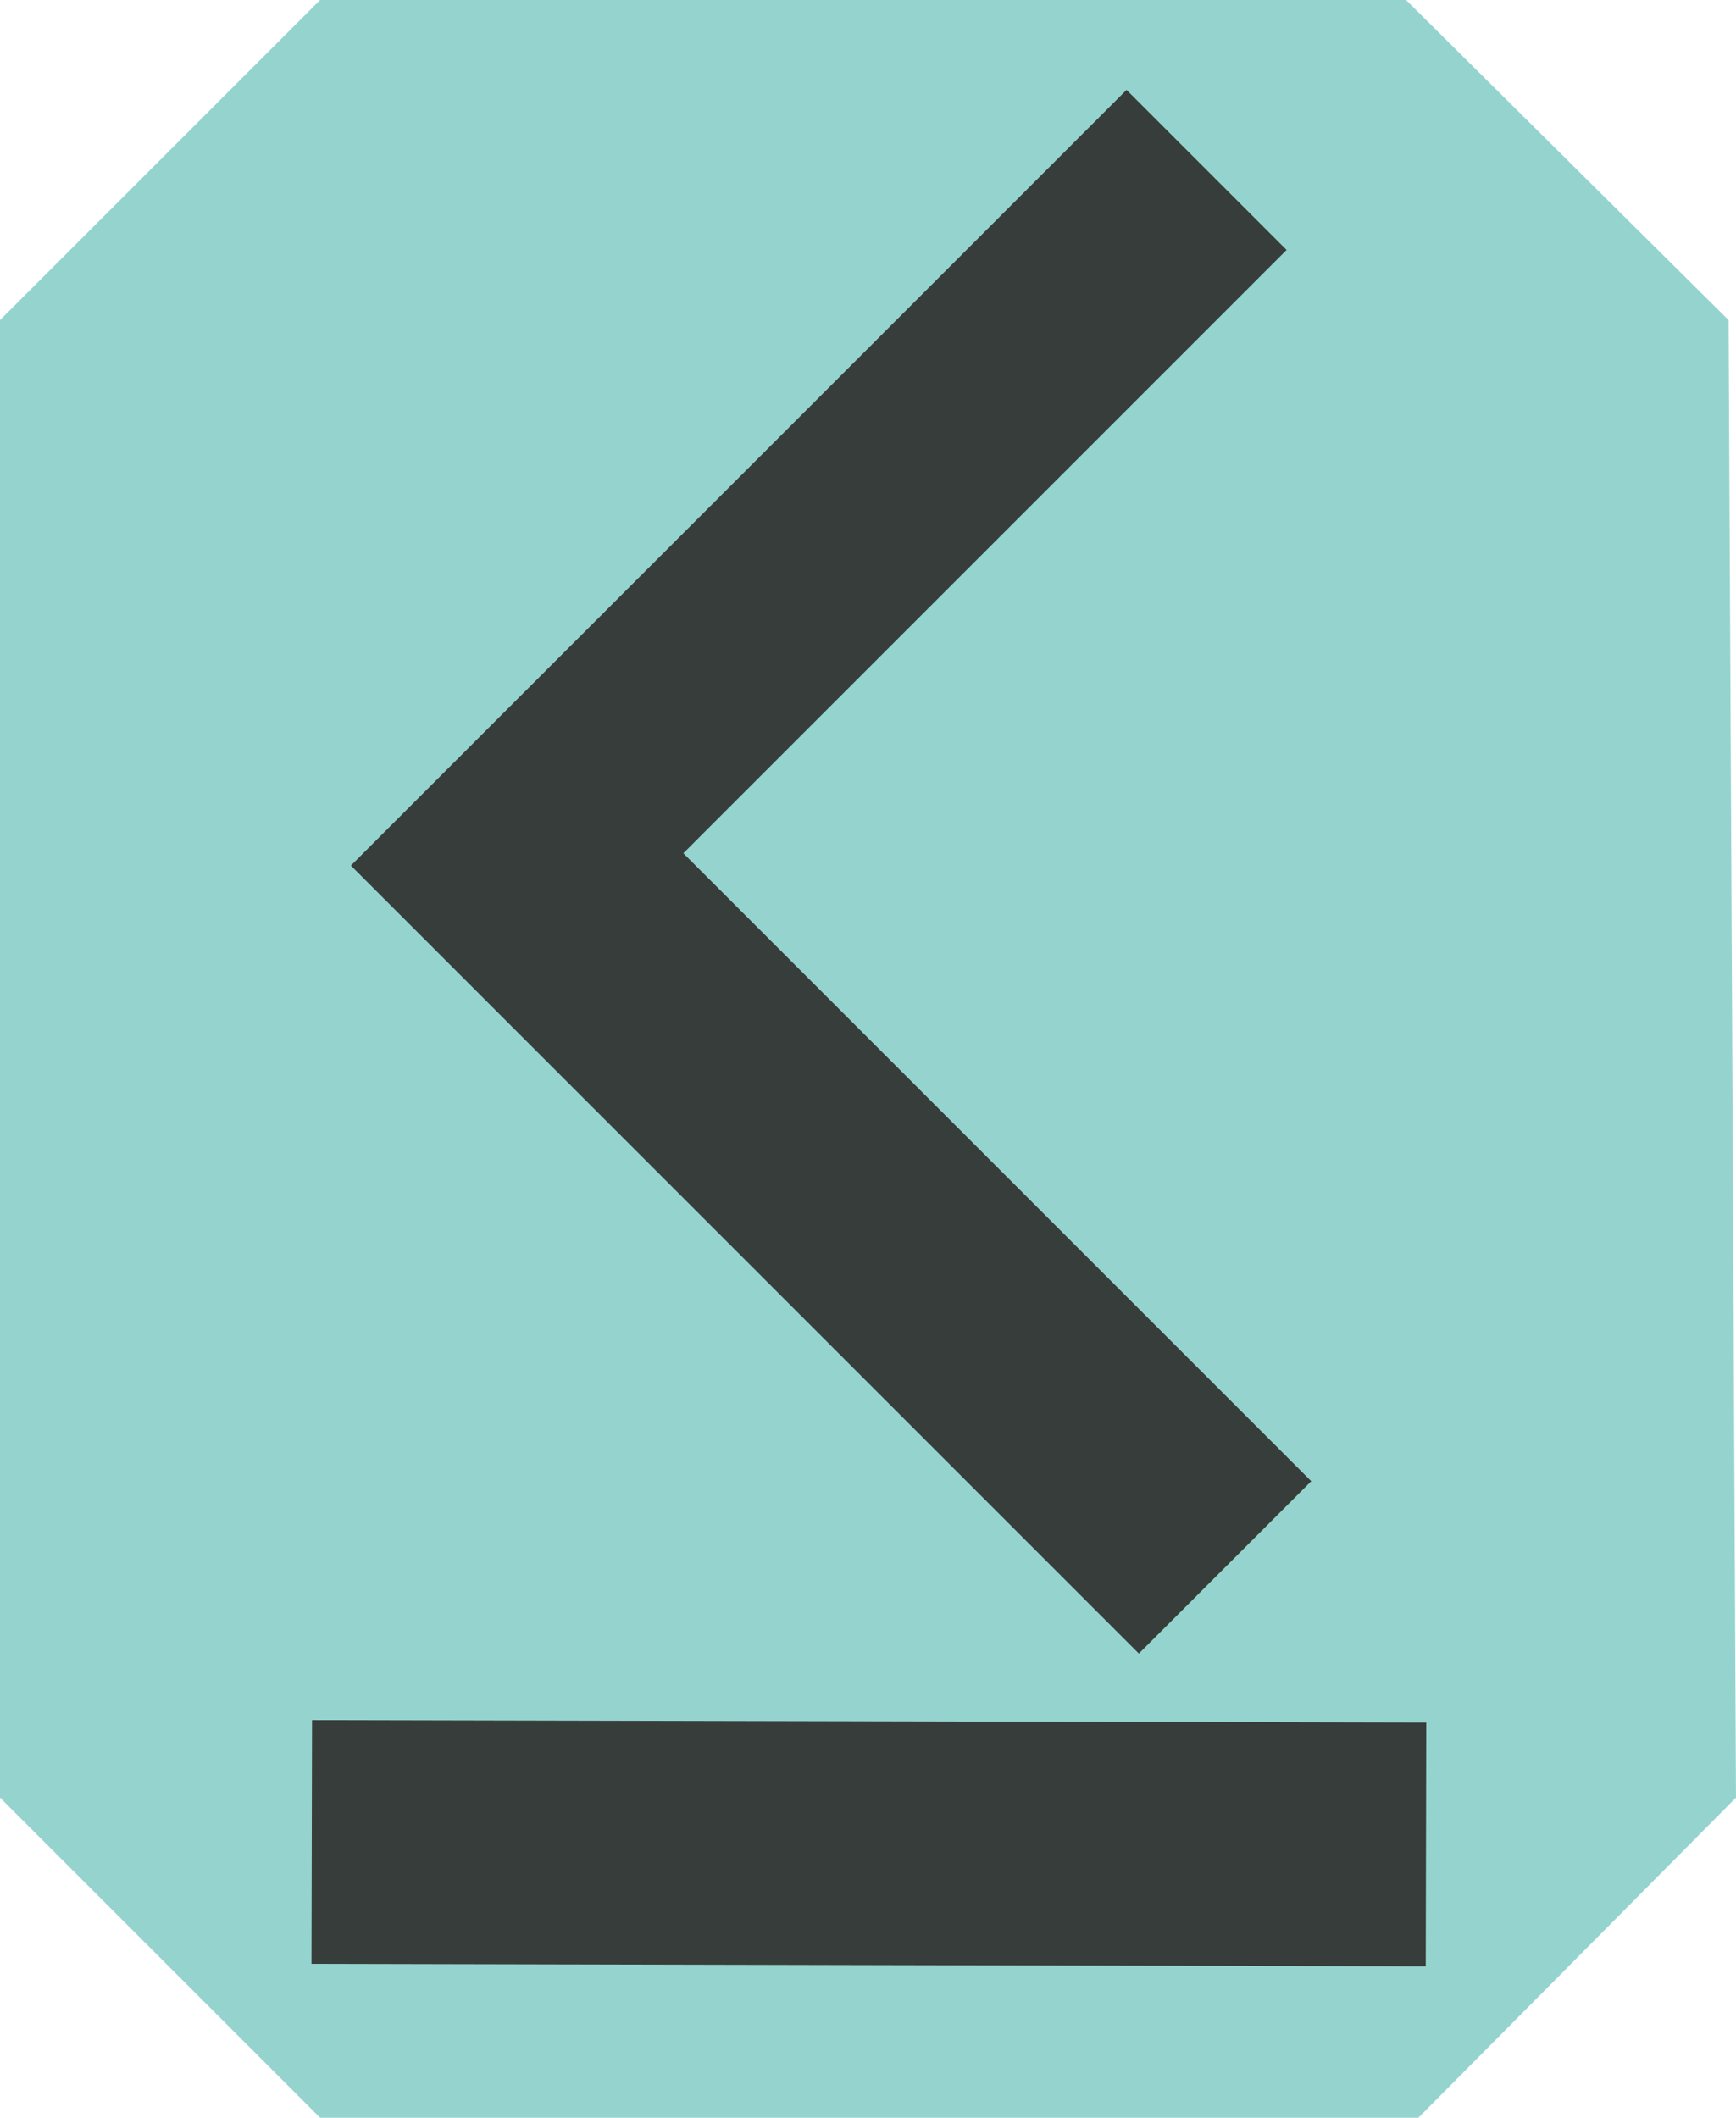 <?xml version="1.0" encoding="UTF-8" standalone="no"?>
<!-- Created with Inkscape (http://www.inkscape.org/) -->

<svg
   width="1.41mm"
   height="1.72mm"
   version="1.1"
   viewBox="0 0 1.41 1.72"
   xml:space="preserve"
   id="svg1"
   sodipodi:docname="inequality_less_than_equal_block.svg"
   inkscape:version="1.4 (86a8ad7, 2024-10-11)"
   xmlns:inkscape="http://www.inkscape.org/namespaces/inkscape"
   xmlns:sodipodi="http://sodipodi.sourceforge.net/DTD/sodipodi-0.dtd"
   xmlns="http://www.w3.org/2000/svg"
   xmlns:svg="http://www.w3.org/2000/svg"><defs
   id="defs1" /><sodipodi:namedview
   id="namedview1"
   pagecolor="#ffffff"
   bordercolor="#000000"
   borderopacity="0.25"
   inkscape:showpageshadow="2"
   inkscape:pageopacity="0.0"
   inkscape:pagecheckerboard="0"
   inkscape:deskcolor="#d1d1d1"
   inkscape:document-units="mm"
   inkscape:zoom="90.509668"
   inkscape:cx="1.9169223"
   inkscape:cy="2.9554854"
   inkscape:window-width="1161"
   inkscape:window-height="1341"
   inkscape:window-x="1379"
   inkscape:window-y="0"
   inkscape:window-maximized="0"
   inkscape:current-layer="g1" />

   <g
   transform="translate(-36.03 -118.9)"
   fill="#80cbc4"
   id="g1">

      <path
   id="block"
   d="m36.29 118.9h0.882l0.262 0.26 6e-3 1.2-0.258 0.26h-0.892l-0.26-0.26v-1.2z"
   fill="#80cbc4"
   opacity=".83"
   stroke-width="0"
   style="paint-order:fill markers stroke" /><path
   style="opacity:0.83;fill:#241f1c;stroke-width:0;stroke-linecap:round;stroke-linejoin:round;paint-order:fill markers stroke"
   d="m 36.283,120.495 4.35e-4,-0.198 0.905,0.002 -4.35e-4,0.198 z"
   id="Inequality_equal"
   sodipodi:nodetypes="ccccc"
   inkscape:label="Inequality_equal" /><path
   style="opacity:0.83;fill:#241f1c;stroke-width:0;stroke-linecap:round;stroke-linejoin:round;paint-order:fill markers stroke"
   d="m 36.955,120.243 0.14,-0.14 -0.51,-0.51 0.49,-0.49 -0.13,-0.13 -0.63,0.63 z"
   id="Inequality"
   sodipodi:nodetypes="ccccccc"
   inkscape:label="Inequality" />
   </g>
</svg>
